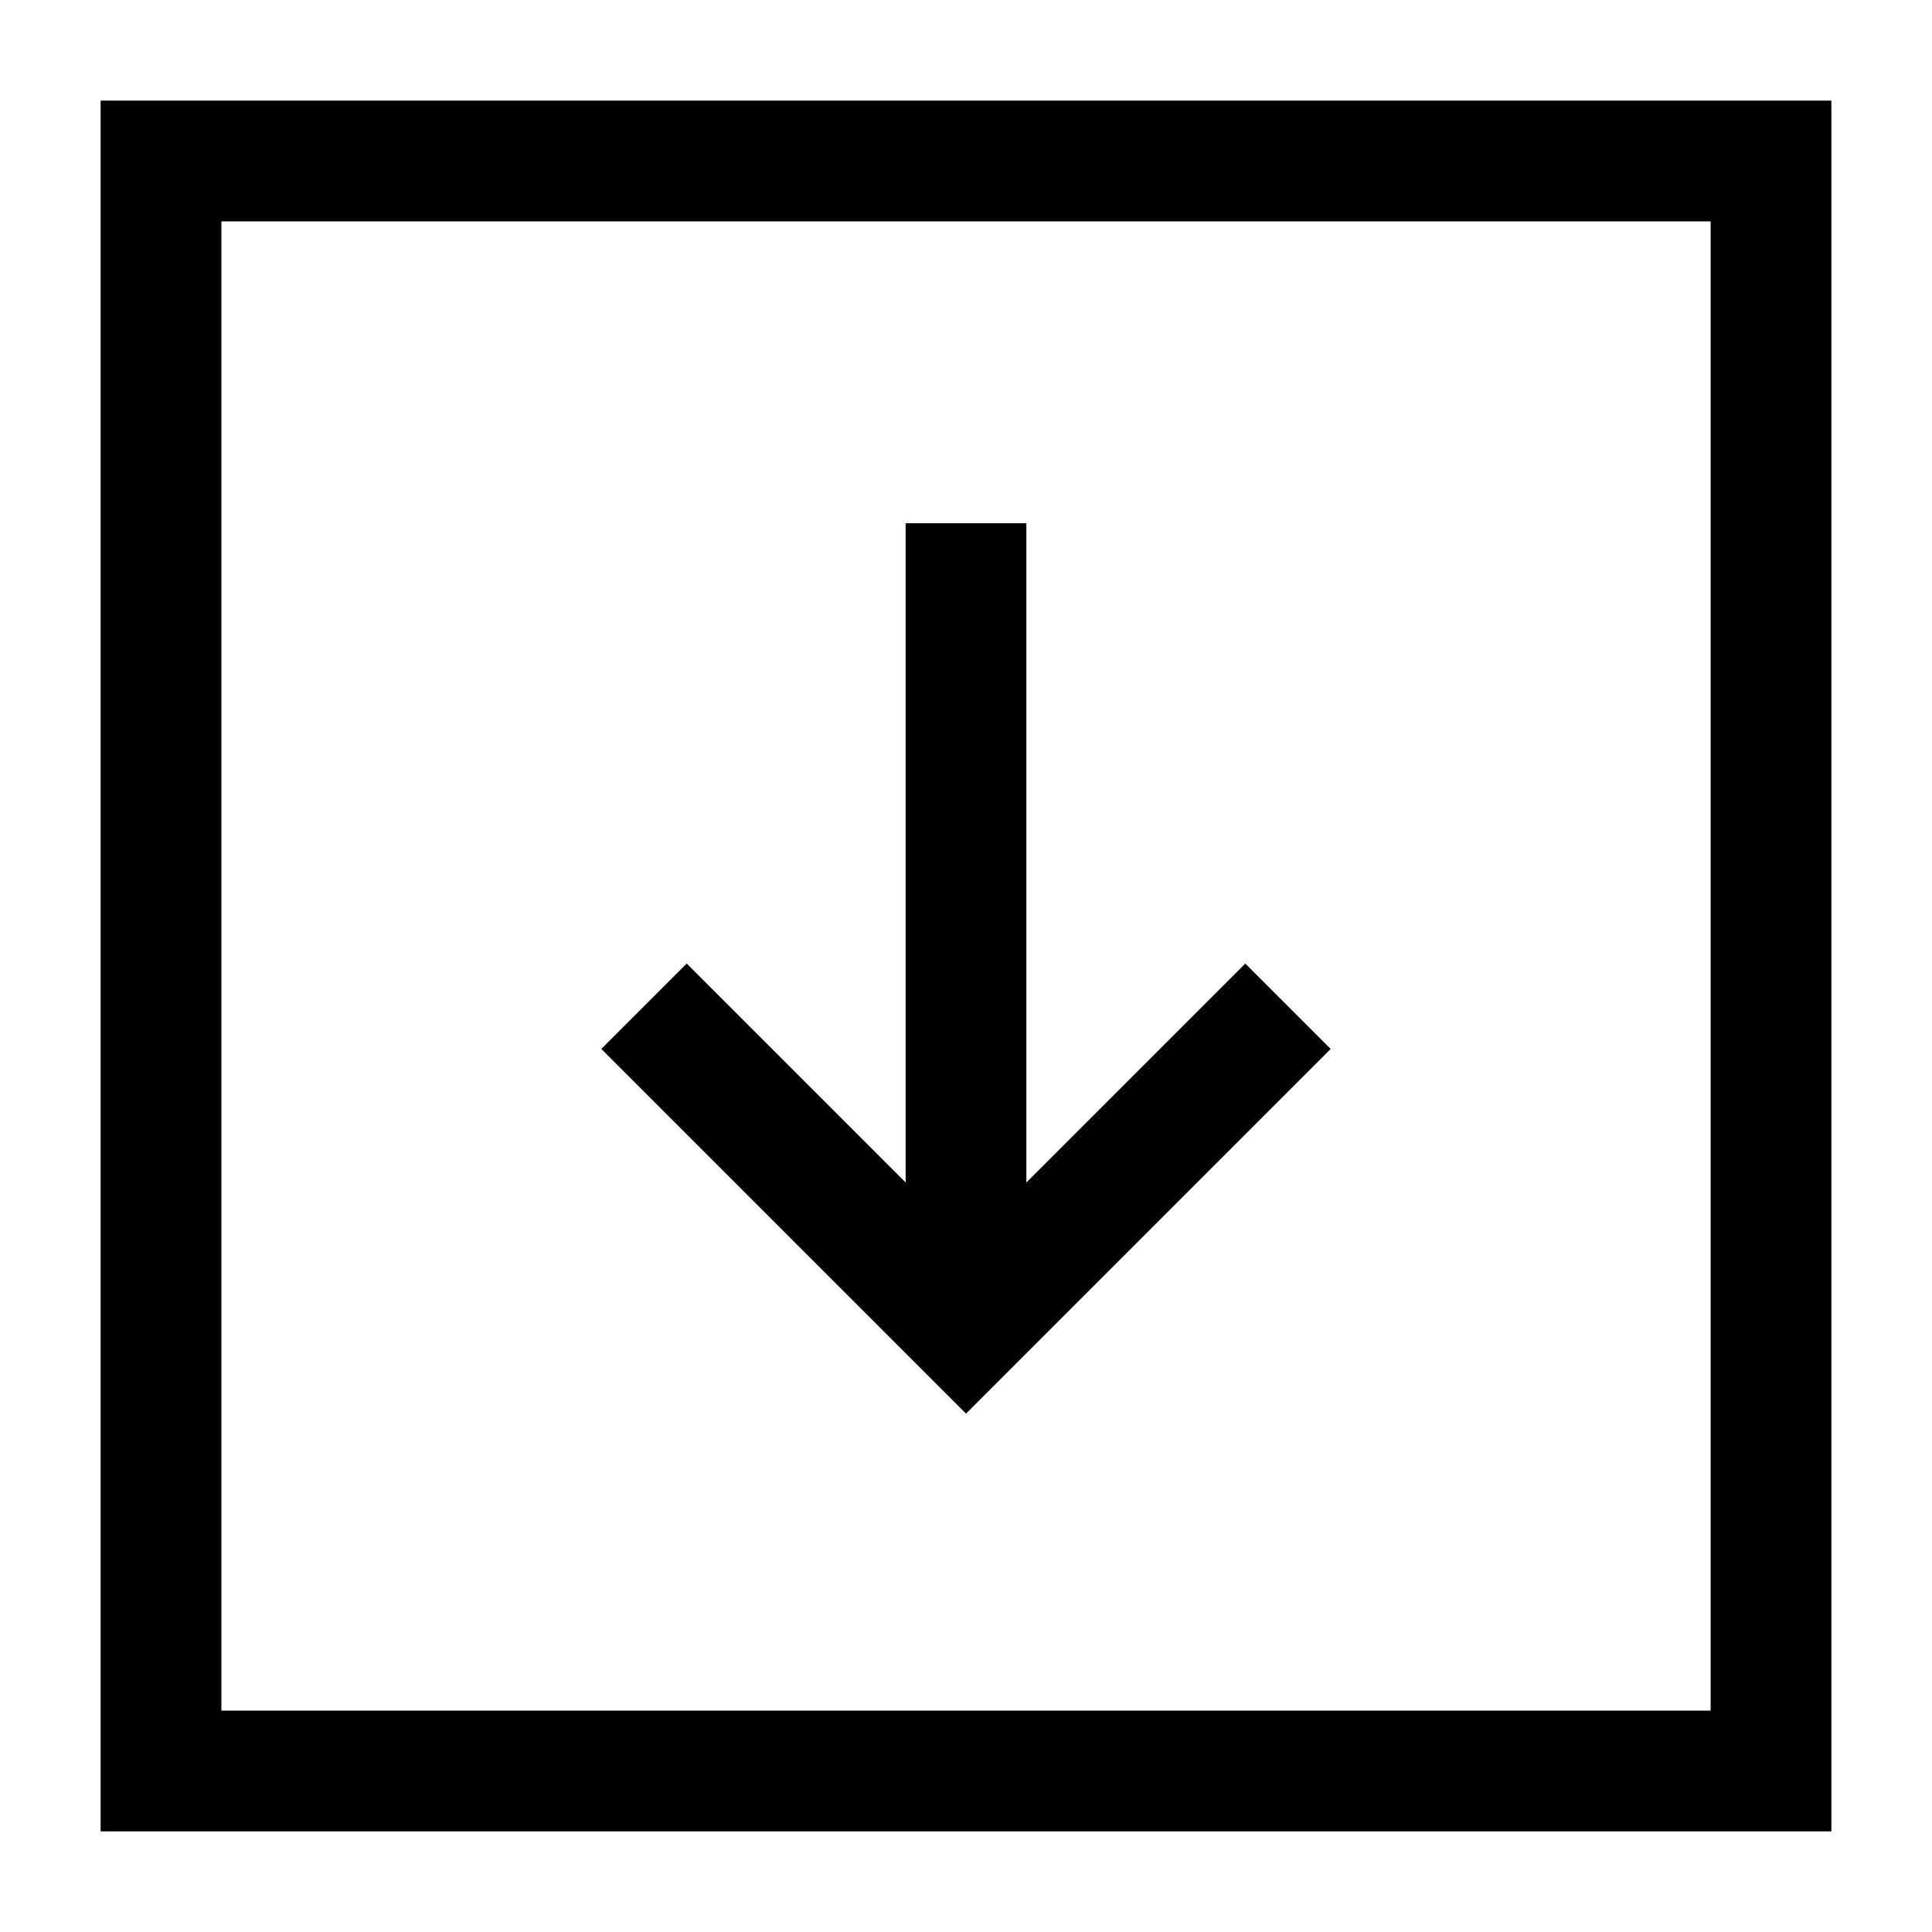 <svg xmlns="http://www.w3.org/2000/svg" fill="none" viewBox="0 0 24 24" id="Download-Square--Streamline-Sharp">
  <desc>
    Download Square Streamline Icon: https://streamlinehq.com
  </desc>
  <g id="download-square--arrow-down-download-internet-network-server-square-upload">
    <path id="Vector 1427" stroke="#000000" d="m8 12.5 4 4 4 -4" stroke-width="1.5"></path>
    <path id="Vector 1428" stroke="#000000" d="M12 16.5v-10" stroke-width="1.5"></path>
    <path id="Rectangle 639" stroke="#000000" d="M2 2h20v20H2z" stroke-width="1.5"></path>
  </g>
</svg>